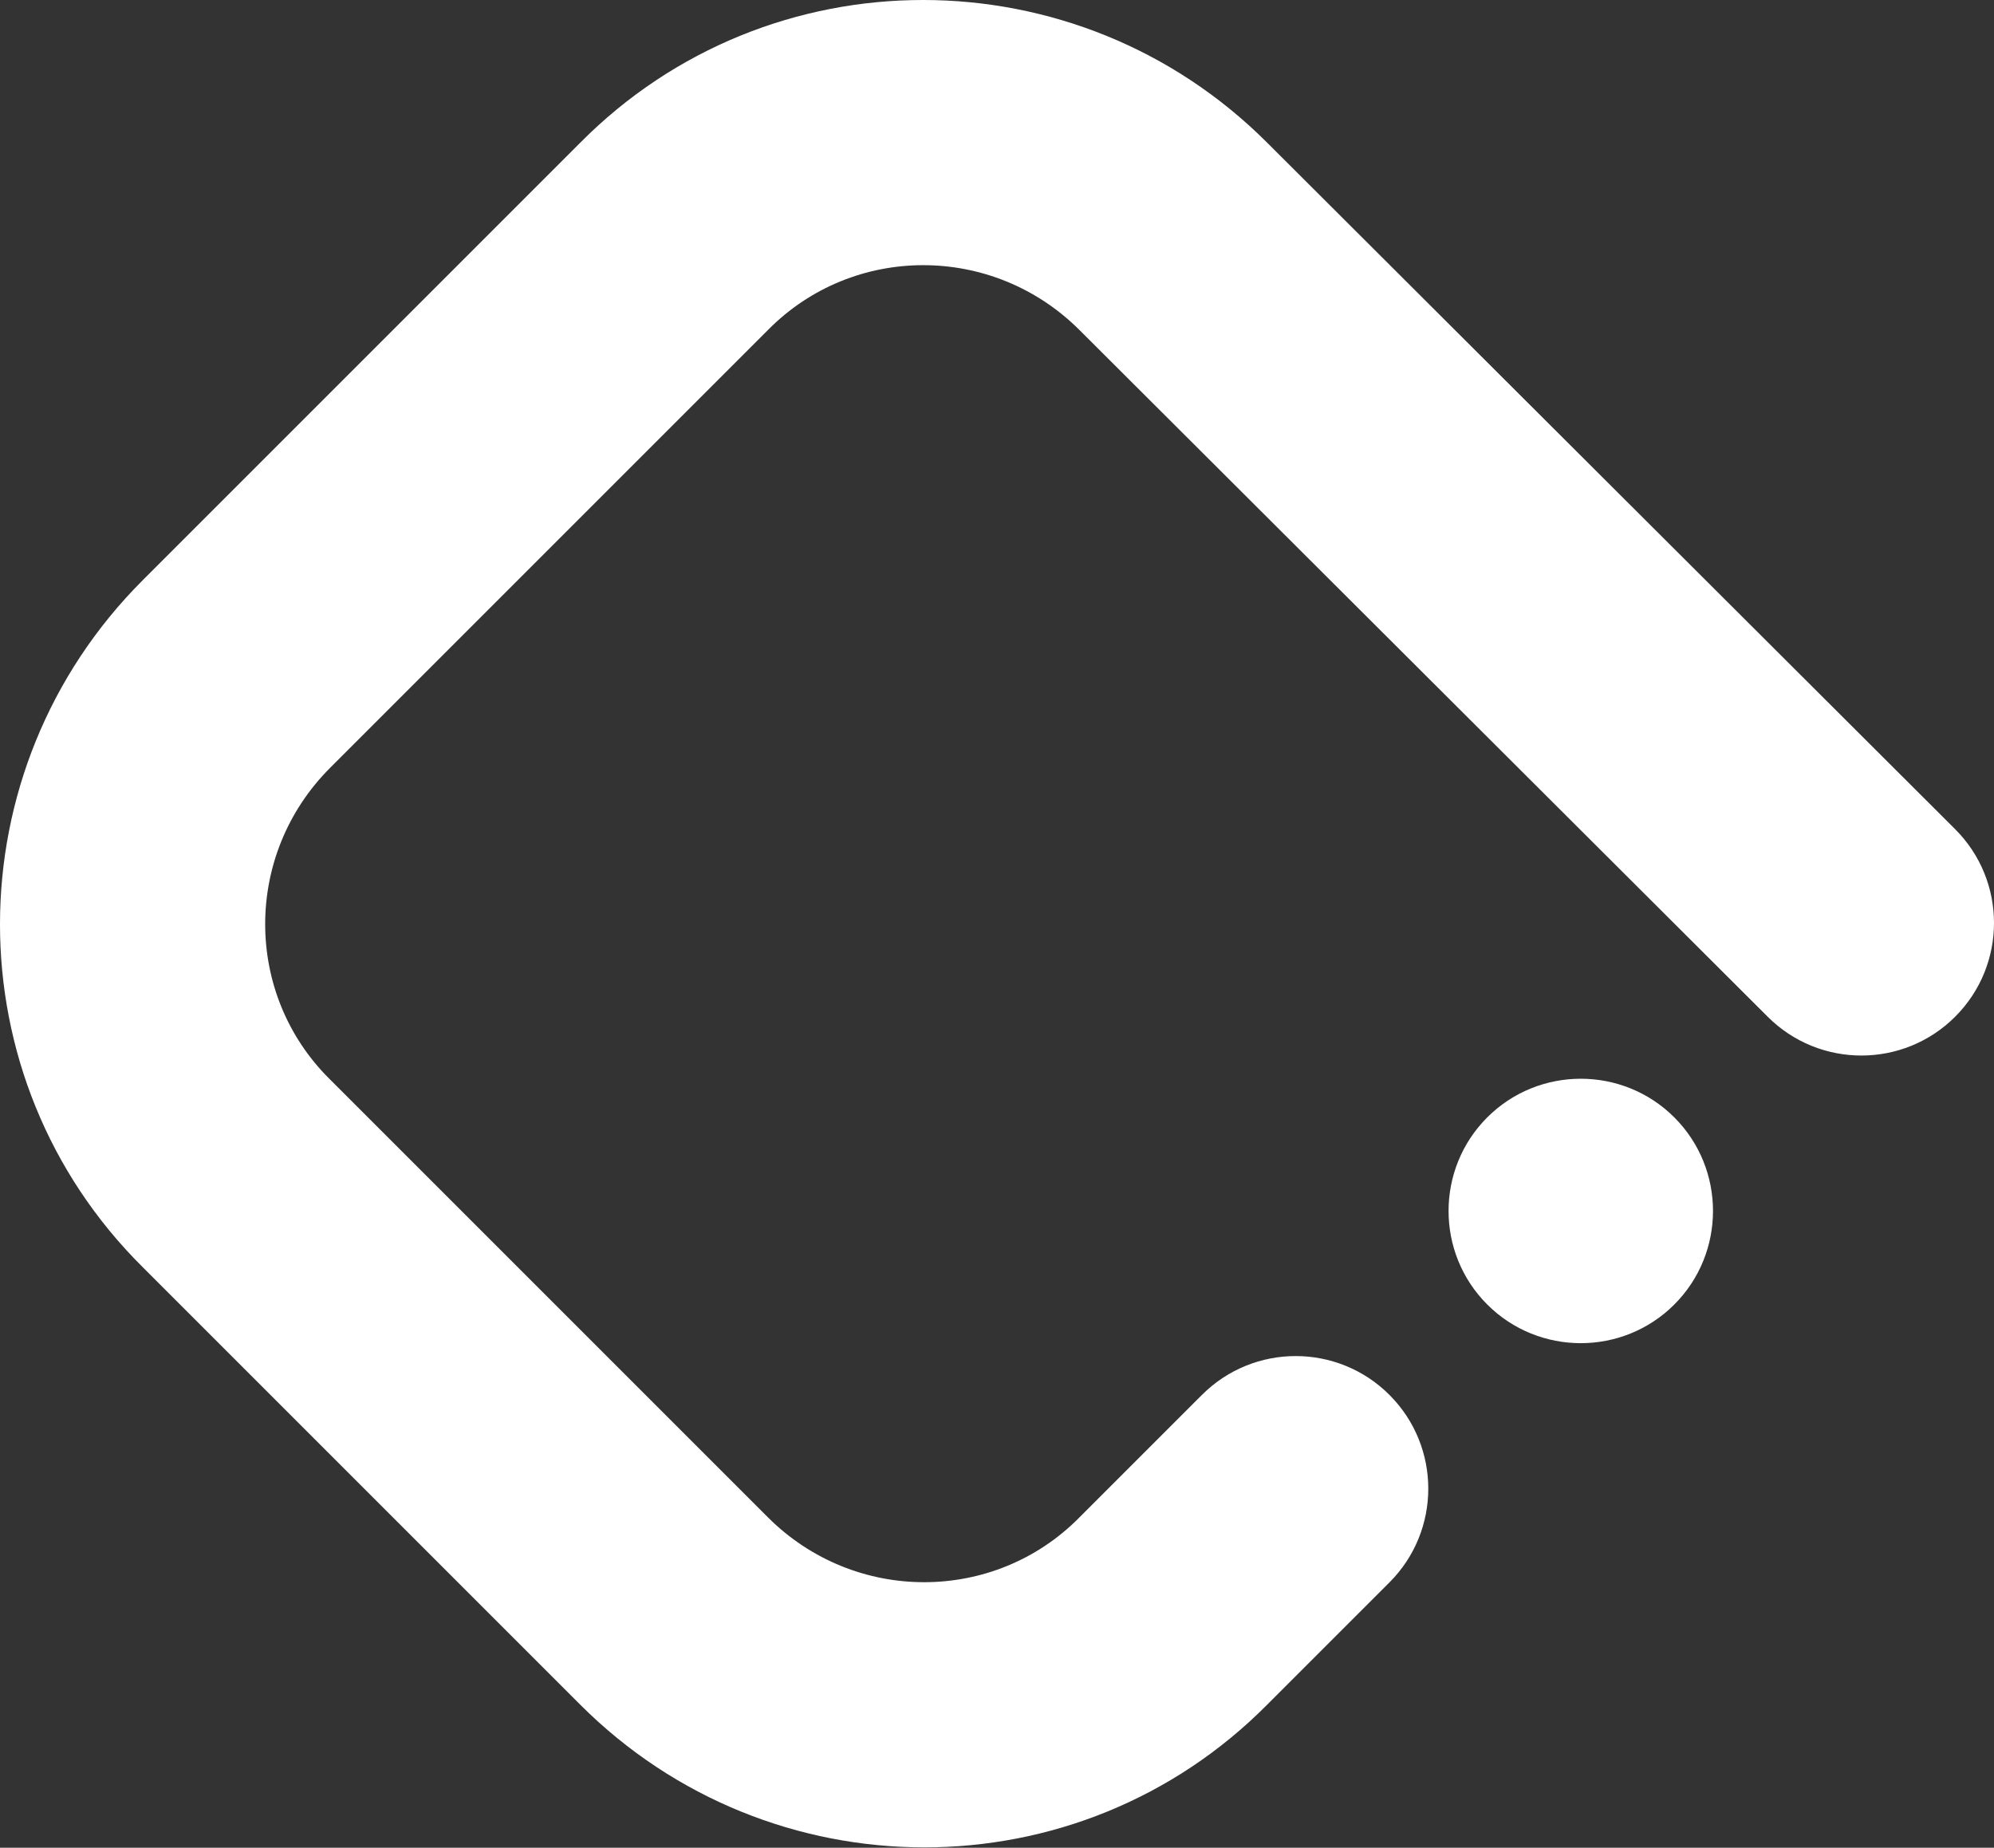 <svg width="1200" height="1112" viewBox="0 0 1200 1112" fill="none" xmlns="http://www.w3.org/2000/svg">
<rect x="0" y="0" width="1200" height="1112" fill="#333333" stroke="none"/>
<path fill-rule="evenodd" clip-rule="evenodd" d="M762.539 85.823C762.557 85.841 762.574 85.858 762.591 85.876L1176.57 498.966C1207.76 530.094 1207.82 580.616 1176.69 611.81C1145.56 643.005 1095.04 643.059 1063.85 611.931L649.747 198.72C597.401 146.374 513.396 146.81 462.338 198.417L462.188 198.569L198.72 462.037C146.374 514.383 146.81 598.388 198.417 649.446L198.569 649.596L462.037 913.064C514.383 965.41 598.388 964.974 649.446 913.367L649.596 913.215L723.334 839.477C754.495 808.316 805.017 808.316 836.178 839.477C867.34 870.638 867.34 921.16 836.178 952.322L762.737 1025.76C648.876 1140.68 463.474 1140.19 349.193 1025.91L86.017 762.733C-28.893 648.872 -28.404 463.472 85.876 349.193L349.053 86.016C462.894 -28.873 648.247 -28.404 762.531 85.815C762.534 85.818 762.537 85.821 762.539 85.823Z" fill="white"/>
<path d="M1007.62 672.475C1038.65 703.506 1038.65 754.042 1007.62 785.072C976.589 816.103 926.053 816.103 895.023 785.072C863.992 754.042 863.992 703.506 895.023 672.475C926.053 641.445 976.589 641.445 1007.62 672.475Z" fill="white"/>
</svg>
